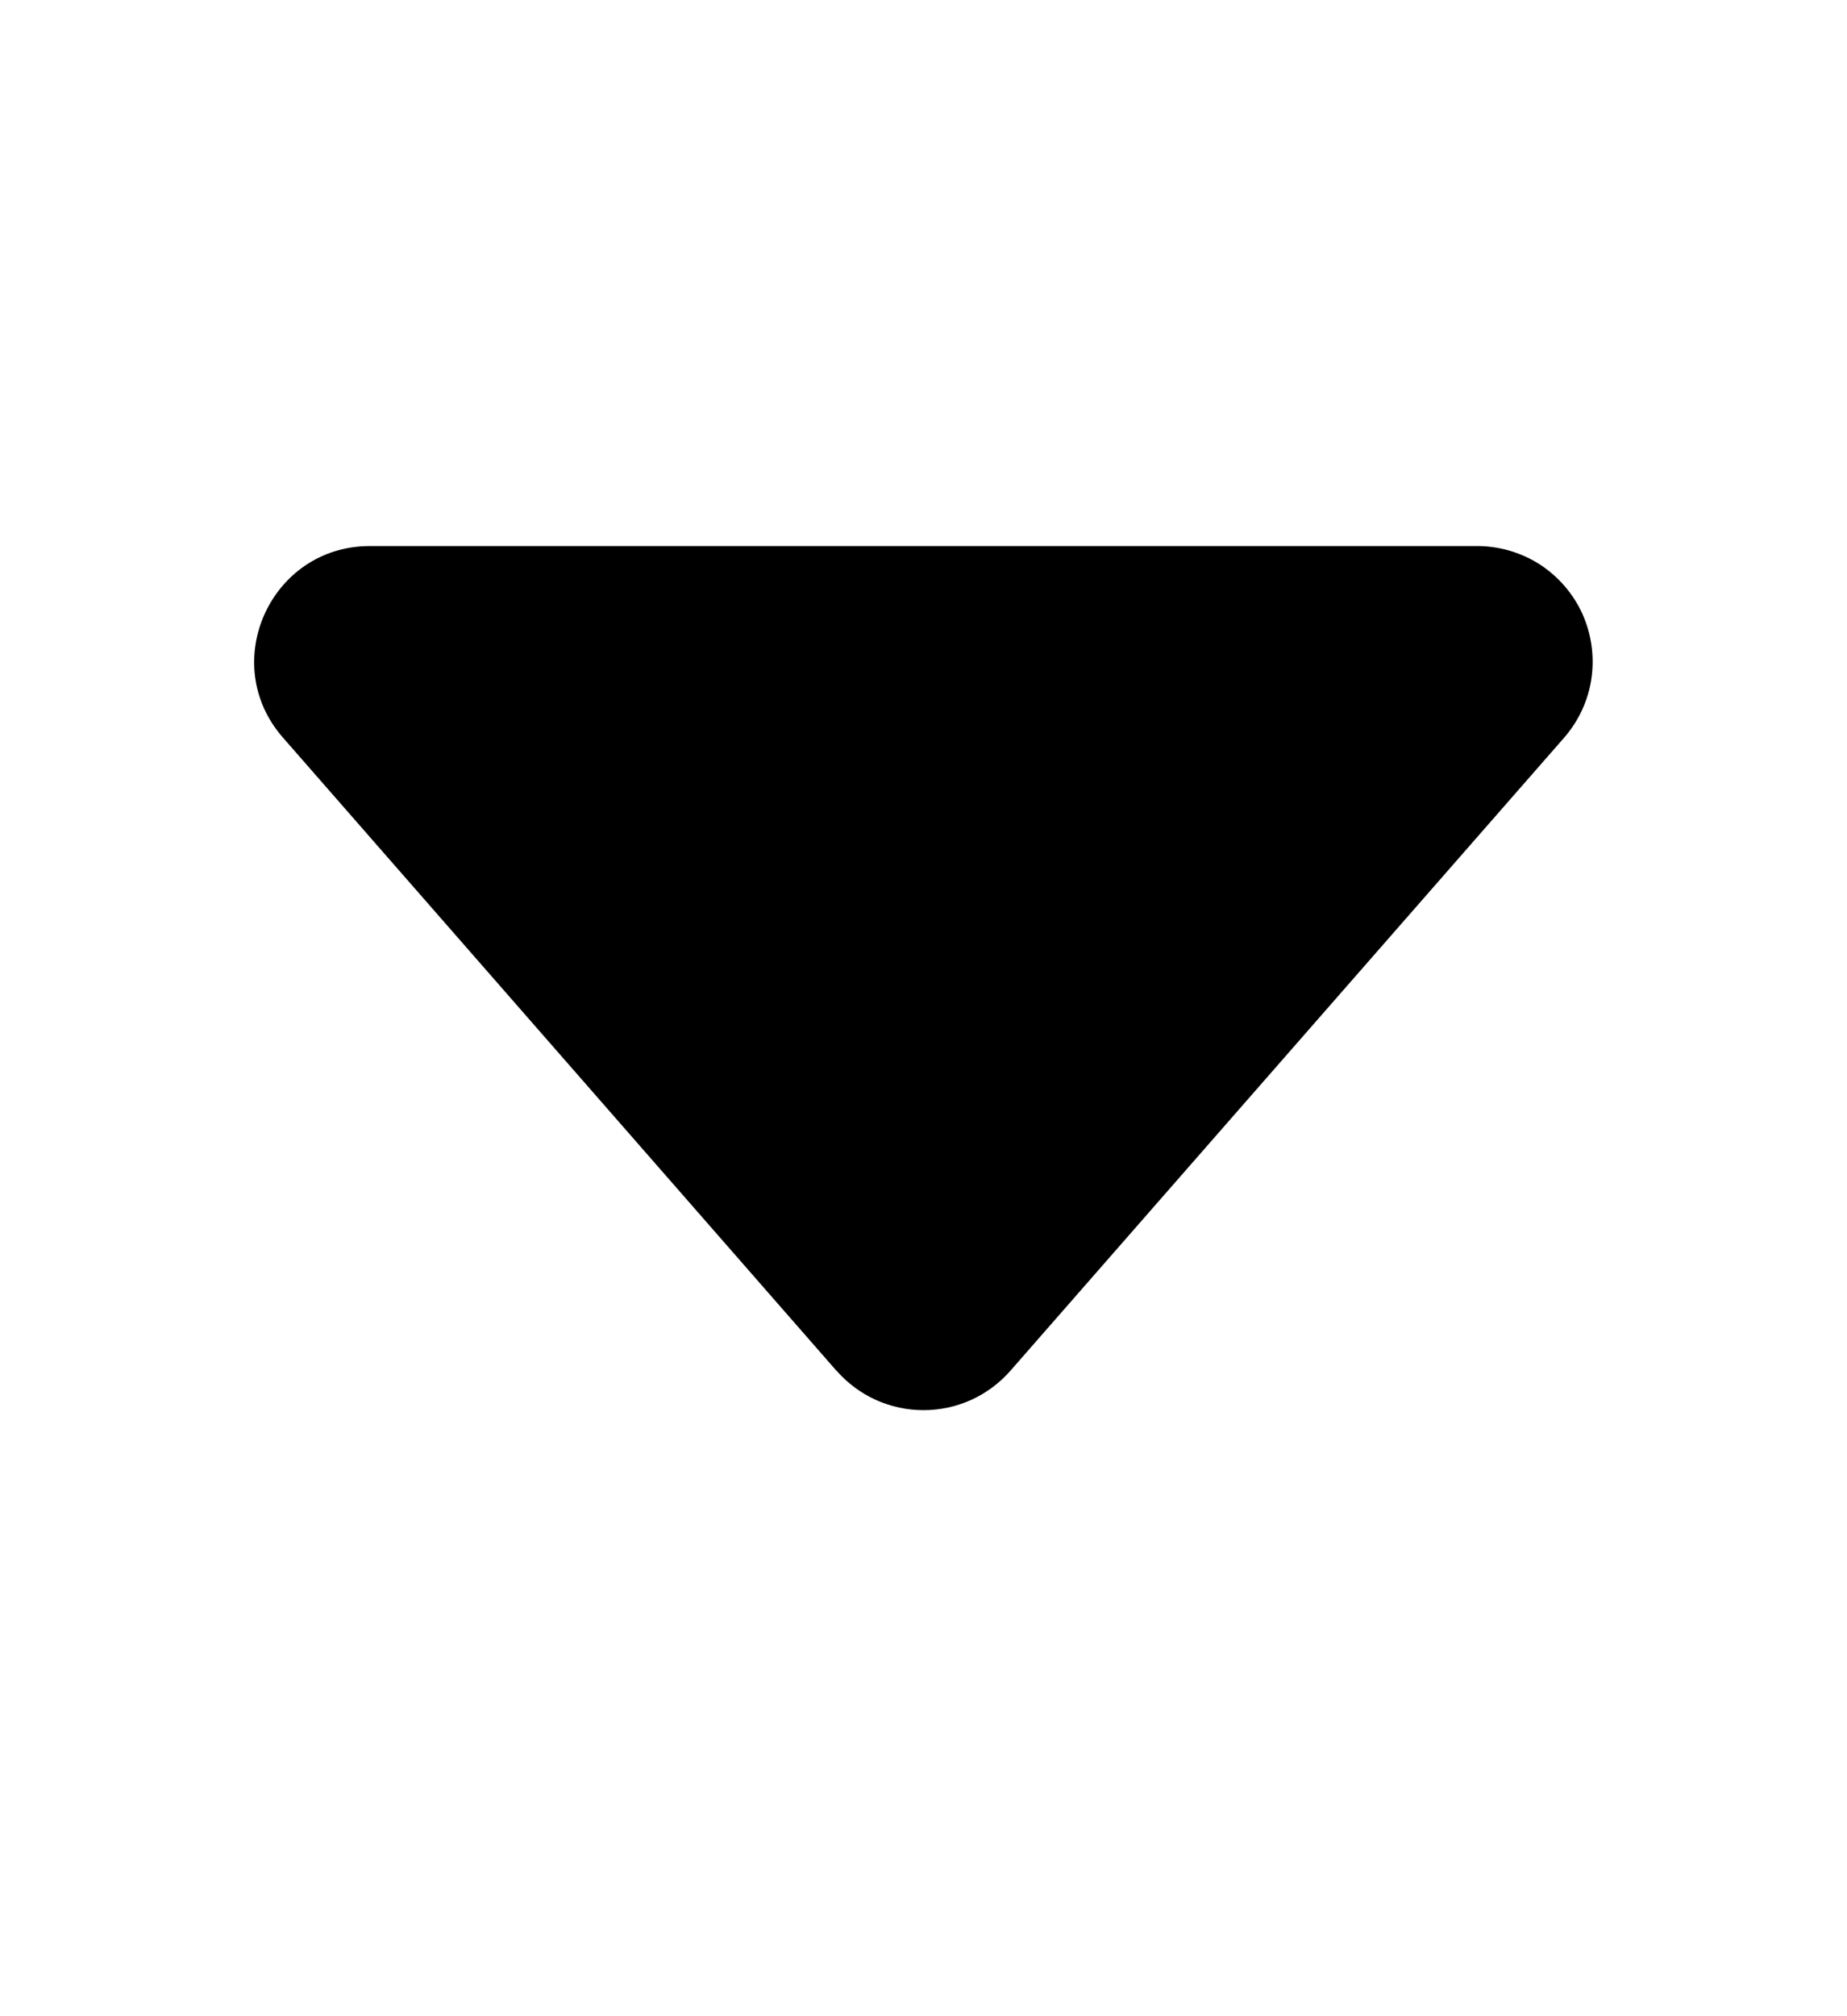<svg width="11" height="12" viewBox="0 0 11 12" xmlns="http://www.w3.org/2000/svg">
<path d="M4.982 8.159L1.685 4.39C1.296 3.946 1.612 3.25 2.203 3.25H8.797C8.929 3.25 9.059 3.288 9.17 3.359C9.281 3.431 9.369 3.533 9.424 3.653C9.478 3.774 9.497 3.907 9.478 4.038C9.459 4.169 9.402 4.291 9.315 4.391L6.018 8.158C5.953 8.232 5.874 8.291 5.784 8.332C5.695 8.372 5.598 8.393 5.5 8.393C5.402 8.393 5.305 8.372 5.216 8.332C5.126 8.291 5.047 8.232 4.982 8.158V8.159Z" fill="currentColor"/>
</svg>
